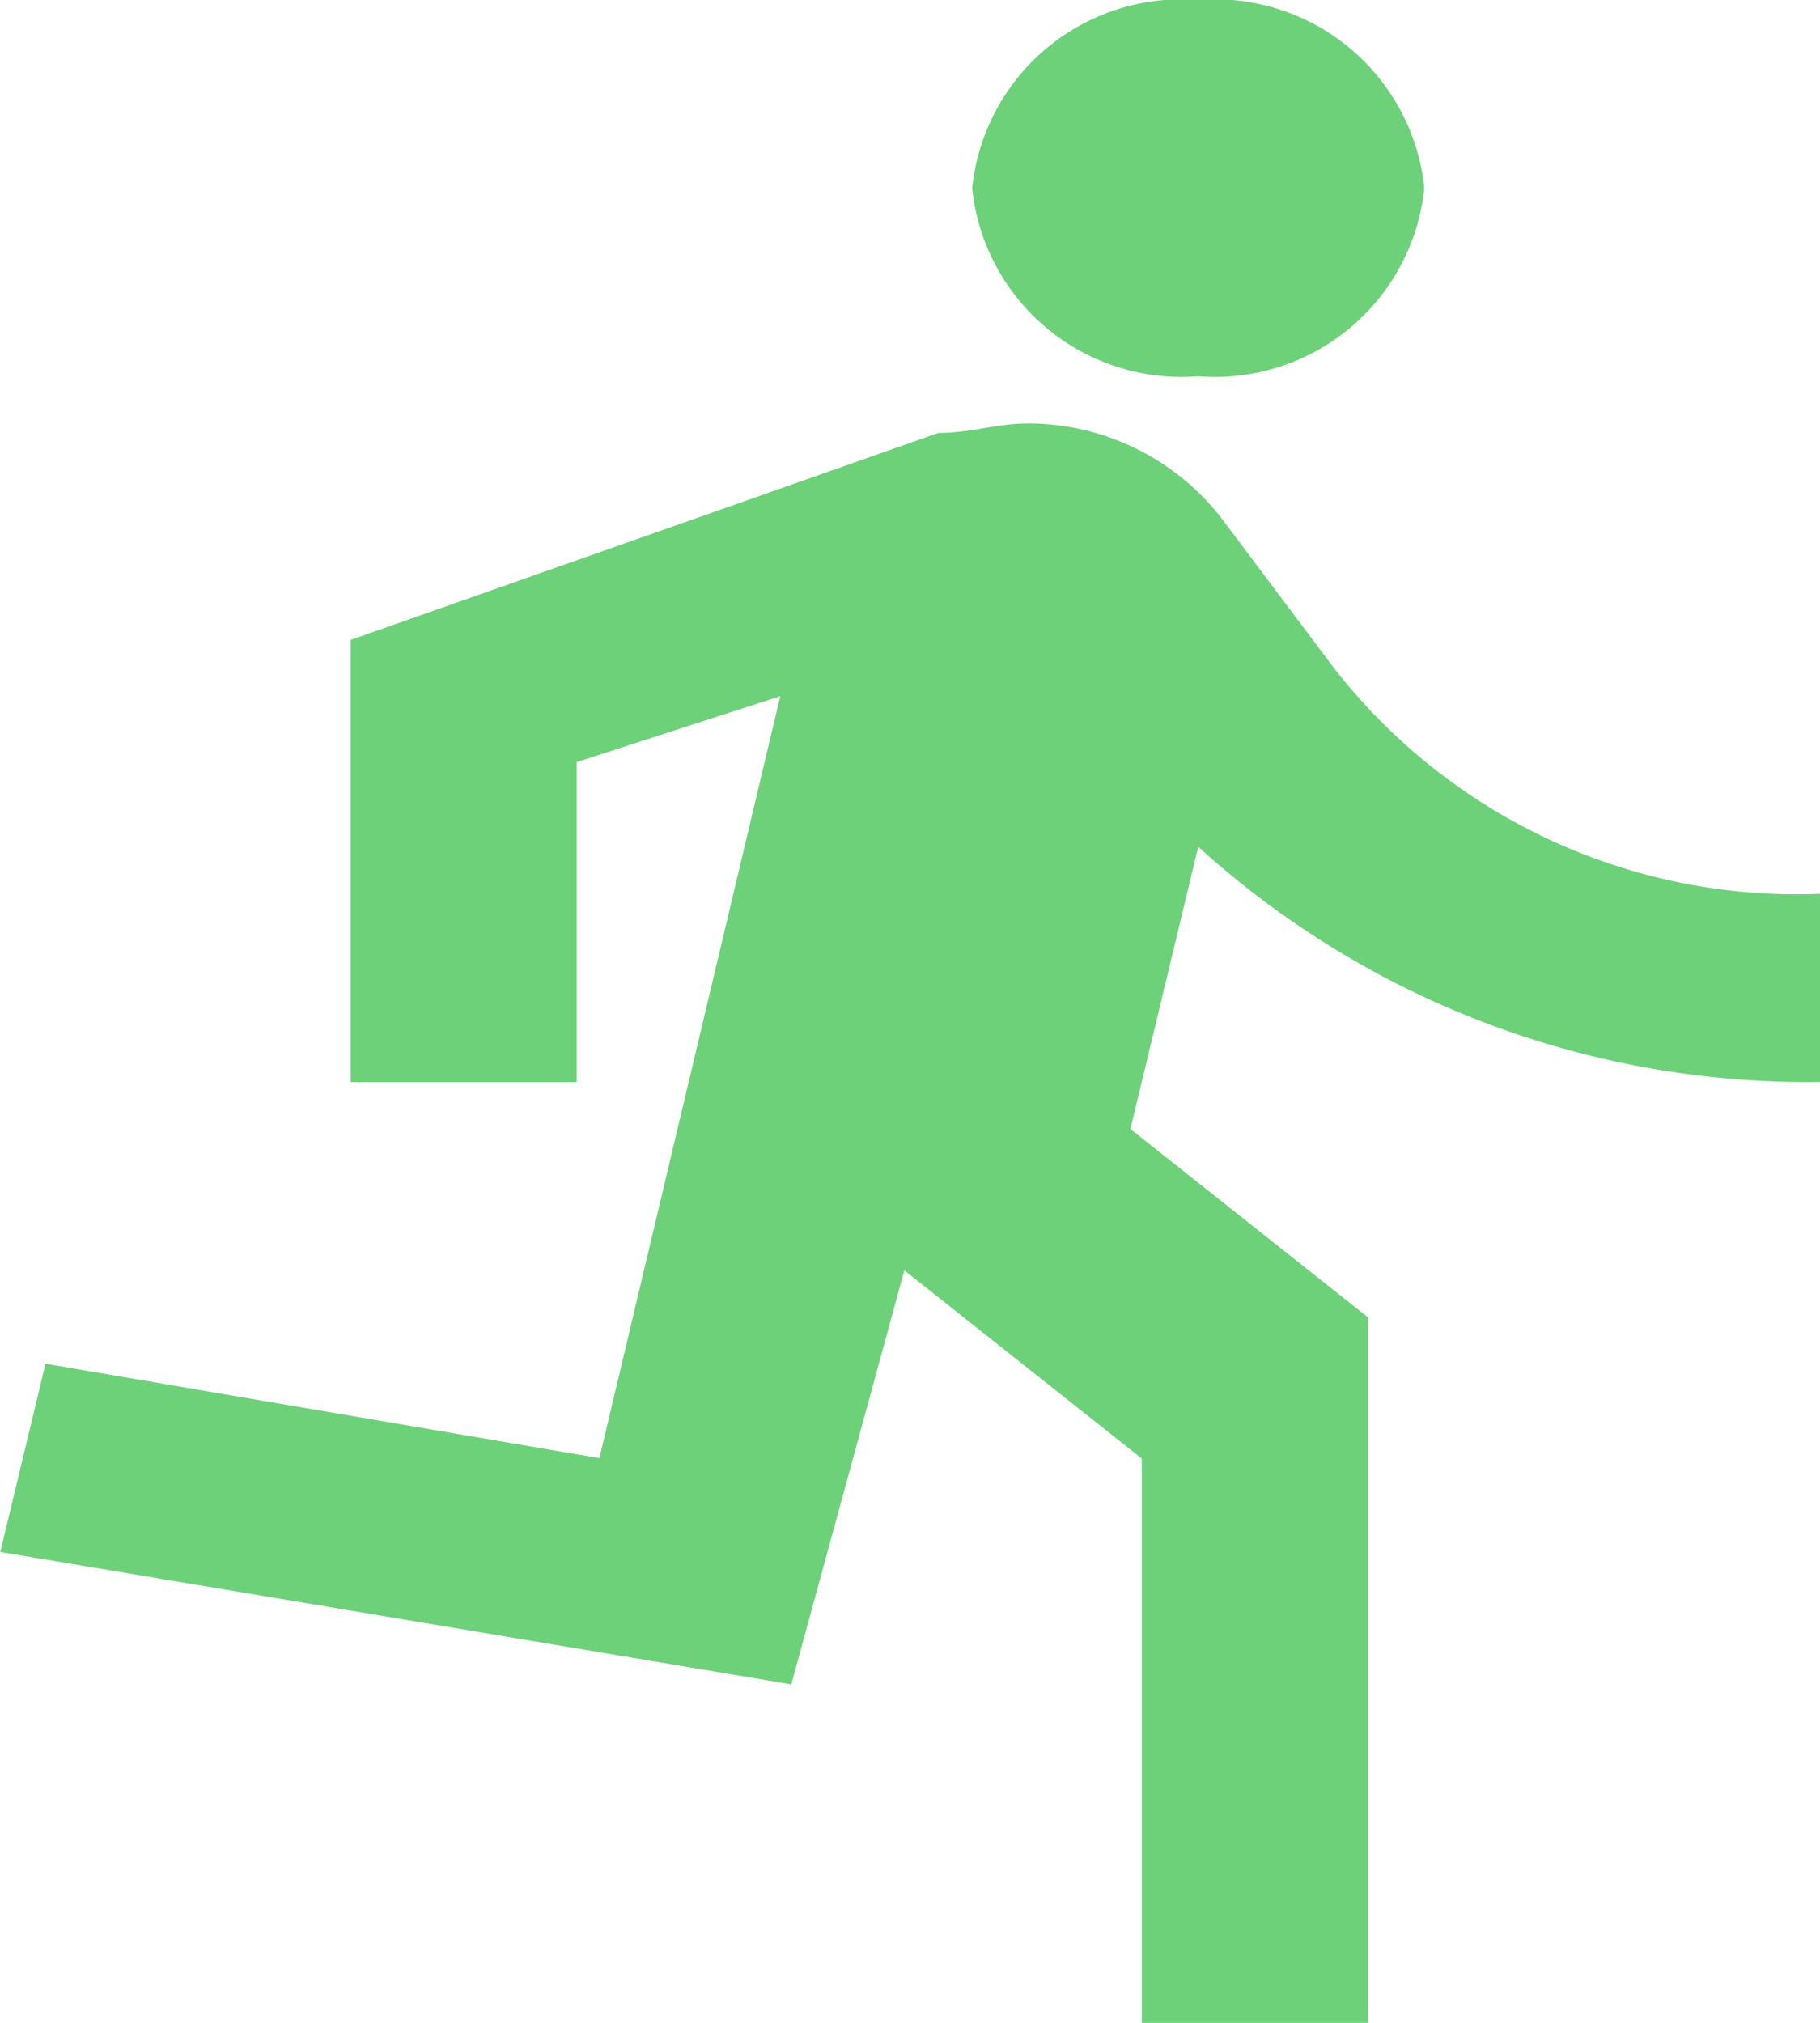 <svg xmlns="http://www.w3.org/2000/svg" width="27" height="30" viewBox="0 0 27 30">
  <path id="running" d="M22.111,7.8a3.121,3.121,0,0,0,3.354-2.791A3.121,3.121,0,0,0,22.111,2.22a3.121,3.121,0,0,0-3.354,2.791A3.121,3.121,0,0,0,22.111,7.8ZM16.074,27.2l1.677-6.14,3.522,2.791V32.22h3.354V21.755l-3.522-2.791,1.006-4.186a13.445,13.445,0,0,0,9.224,3.488V15.476a8.7,8.7,0,0,1-7.211-3.349L22.447,9.894A3.632,3.632,0,0,0,19.6,8.5c-.5,0-.839.14-1.342.14l-8.721,3.07v6.558h3.354V13.522l3.019-.977-2.683,11.3-8.217-1.4-.671,2.791L16.074,27.2Z" transform="translate(-4.335 -2.22)" fill="#6dd179"/>
</svg>
